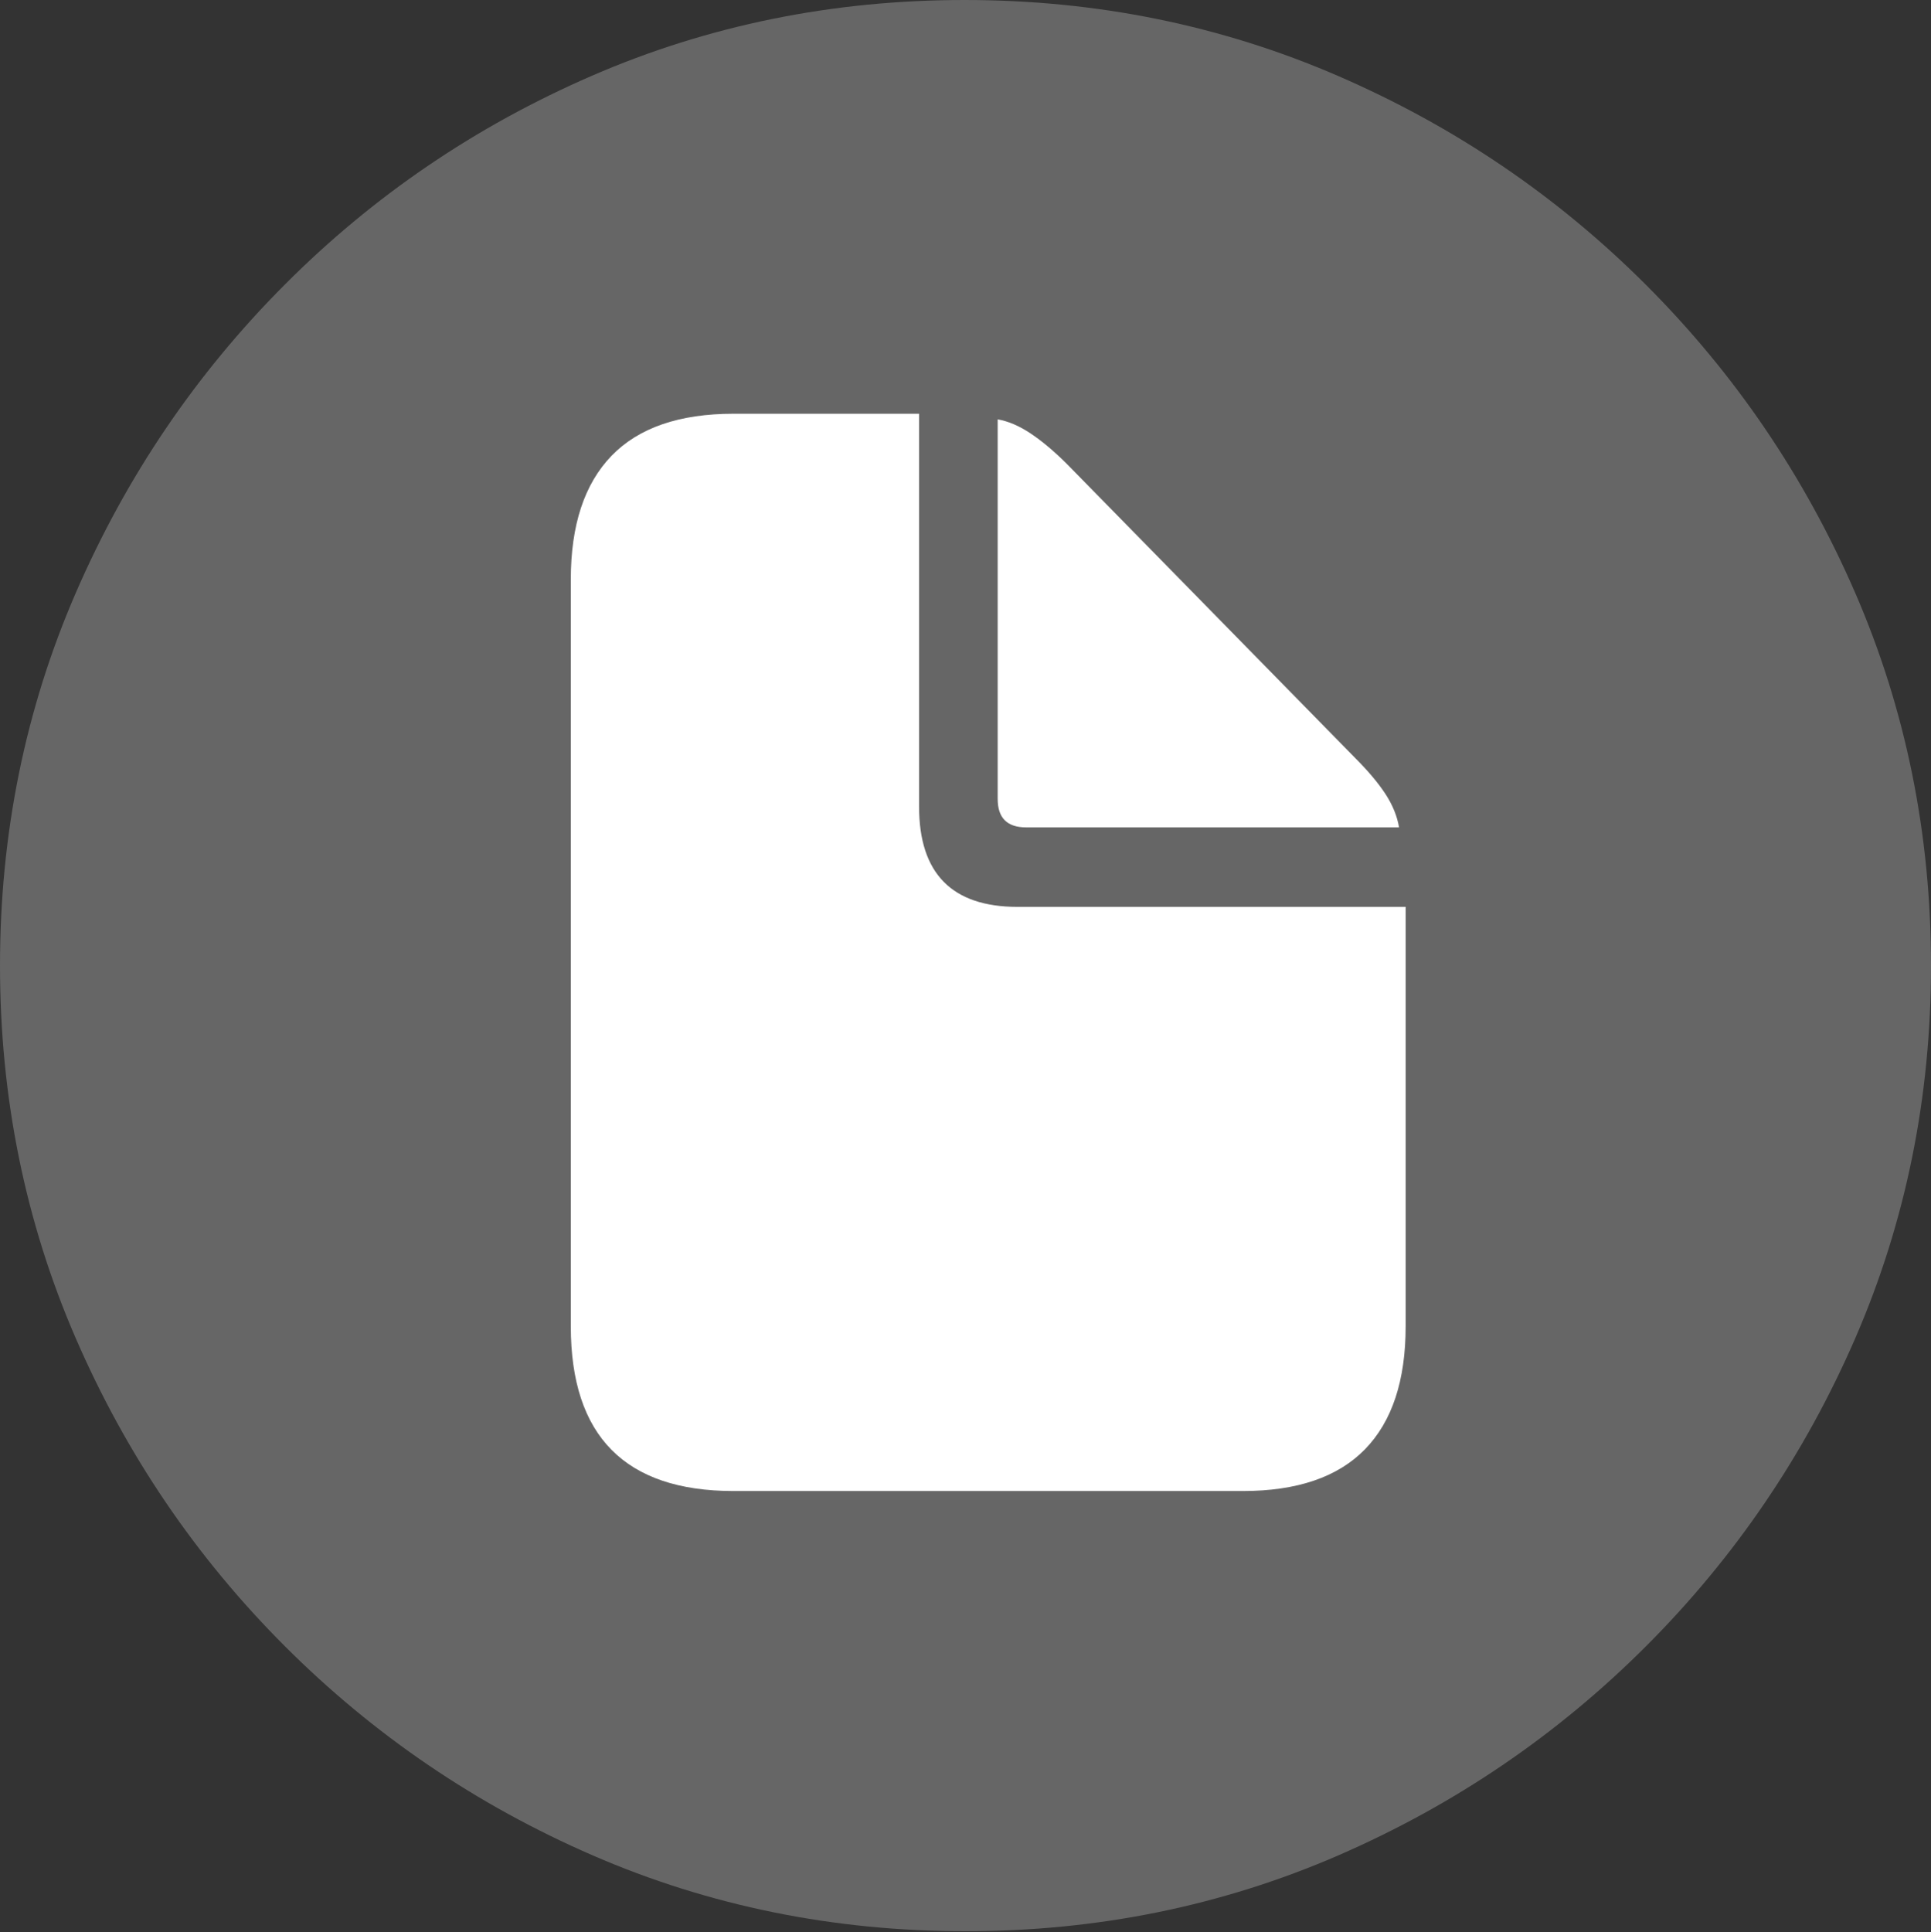 <?xml version="1.0" encoding="UTF-8"?>
<!--Generator: Apple Native CoreSVG 175.5-->
<!DOCTYPE svg
PUBLIC "-//W3C//DTD SVG 1.1//EN"
       "http://www.w3.org/Graphics/SVG/1.1/DTD/svg11.dtd">
<svg version="1.1" xmlns="http://www.w3.org/2000/svg" xmlns:xlink="http://www.w3.org/1999/xlink" width="19.922" height="19.932">
 <rect width="100%" height="100%" fill="#333333" stroke="none"/>
 <g>
  <rect height="19.932" opacity="0" width="19.922" x="0" y="0"/>
  <path d="M9.961 19.922Q12.002 19.922 13.804 19.141Q15.605 18.359 16.982 16.982Q18.359 15.605 19.141 13.804Q19.922 12.002 19.922 9.961Q19.922 7.92 19.141 6.118Q18.359 4.316 16.982 2.939Q15.605 1.562 13.799 0.781Q11.992 0 9.951 0Q7.91 0 6.108 0.781Q4.307 1.562 2.935 2.939Q1.562 4.316 0.781 6.118Q0 7.92 0 9.961Q0 12.002 0.781 13.804Q1.562 15.605 2.939 16.982Q4.316 18.359 6.118 19.141Q7.92 19.922 9.961 19.922Z" fill="rgba(255,255,255,0.25)"/>
  <path d="M7.568 15.381Q6.729 15.381 6.309 14.956Q5.889 14.531 5.889 13.682L5.889 5.977Q5.889 5.137 6.309 4.702Q6.729 4.268 7.568 4.268L9.482 4.268L9.482 8.32Q9.482 9.355 10.498 9.355L14.502 9.355L14.502 13.682Q14.502 14.521 14.082 14.951Q13.662 15.381 12.822 15.381ZM10.586 8.535Q10.293 8.535 10.293 8.242L10.293 4.326Q10.459 4.355 10.635 4.473Q10.81 4.59 11.006 4.785L13.984 7.822Q14.18 8.018 14.292 8.188Q14.404 8.359 14.434 8.535Z" fill="#ffffff"/>
 </g>
</svg>
